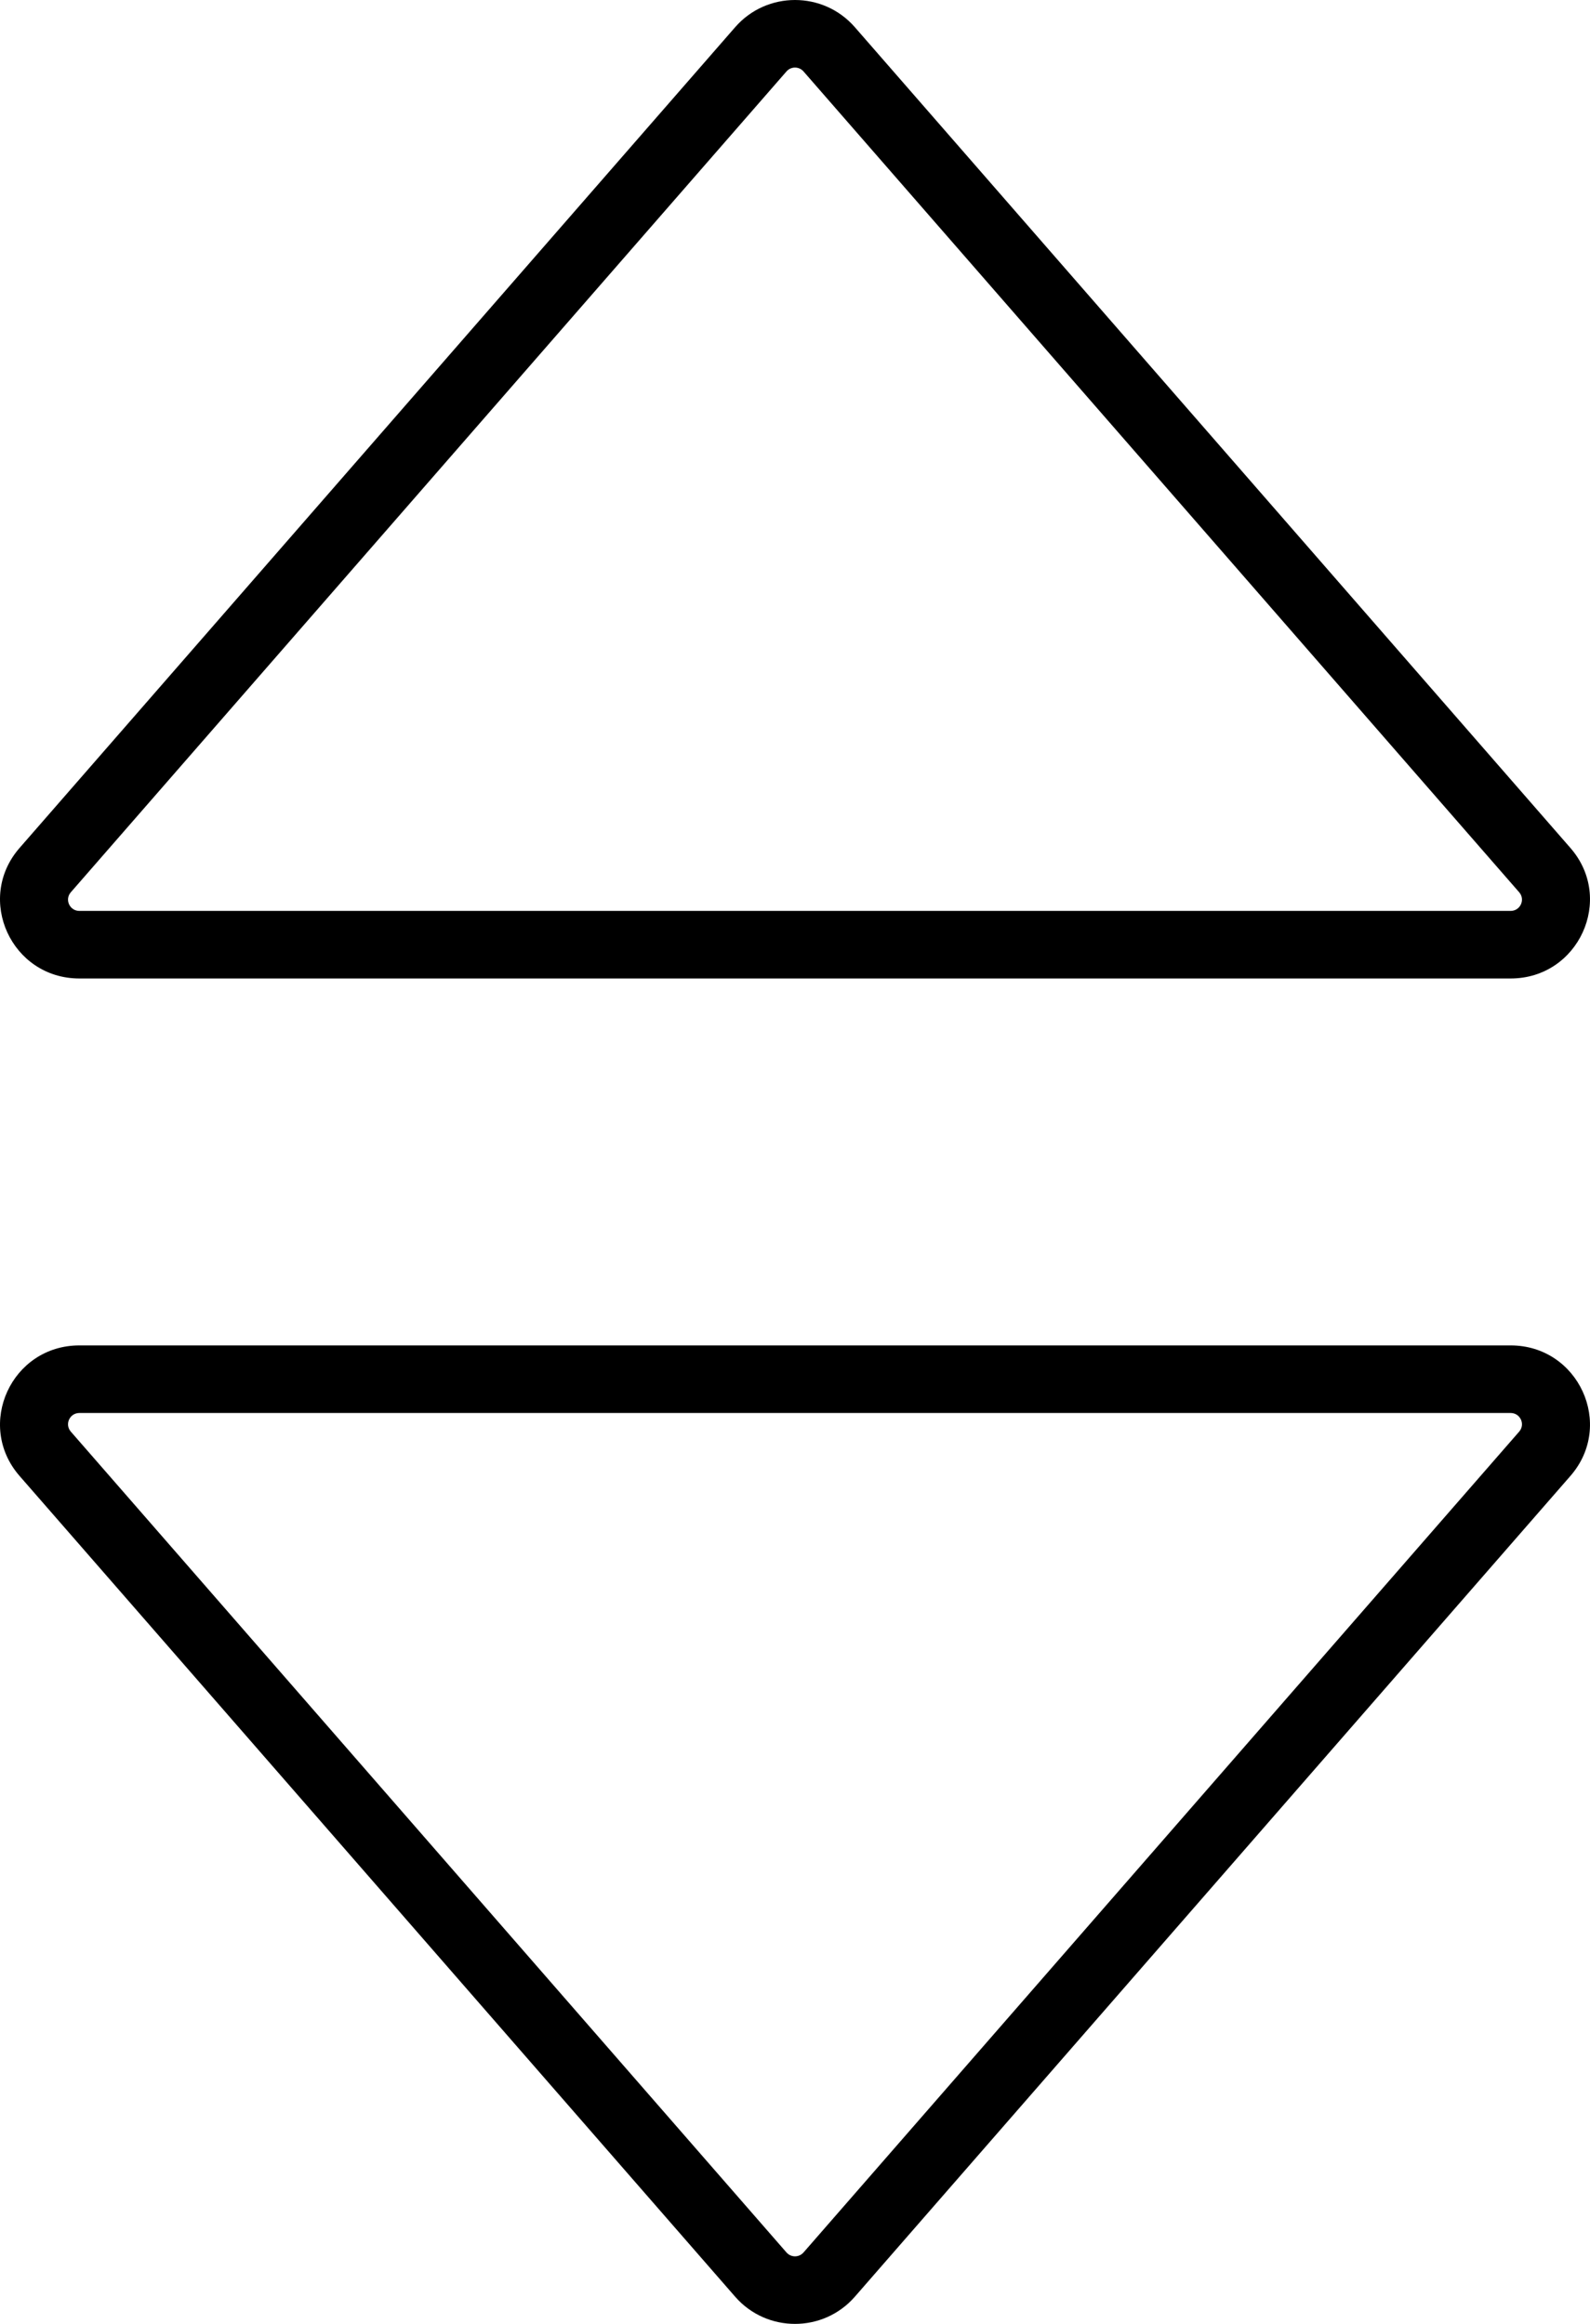 <svg width="65" height="95" viewBox="0 0 65 95" fill="none" xmlns="http://www.w3.org/2000/svg">
<path fill-rule="evenodd" clip-rule="evenodd" d="M32.849 2.921C32.665 2.709 32.335 2.709 32.151 2.921L2.895 36.476C2.635 36.774 2.848 37.238 3.245 37.238H61.755C62.152 37.238 62.364 36.774 62.105 36.476L32.849 2.921ZM30.054 1.111C31.345 -0.37 33.655 -0.37 34.946 1.111L64.201 34.666C66.02 36.753 64.531 40 61.755 40H3.245C0.469 40 -1.02 36.753 0.798 34.666L30.054 1.111Z" fill="black"/>
<path fill-rule="evenodd" clip-rule="evenodd" d="M32.151 92.079C32.335 92.291 32.665 92.291 32.849 92.079L62.105 58.524C62.364 58.226 62.152 57.762 61.755 57.762L3.245 57.762C2.848 57.762 2.635 58.226 2.895 58.524L32.151 92.079ZM34.946 93.889C33.655 95.37 31.345 95.37 30.054 93.889L0.798 60.334C-1.02 58.247 0.469 55 3.245 55L61.755 55C64.531 55 66.02 58.247 64.201 60.334L34.946 93.889Z" fill="black"/>
</svg>
